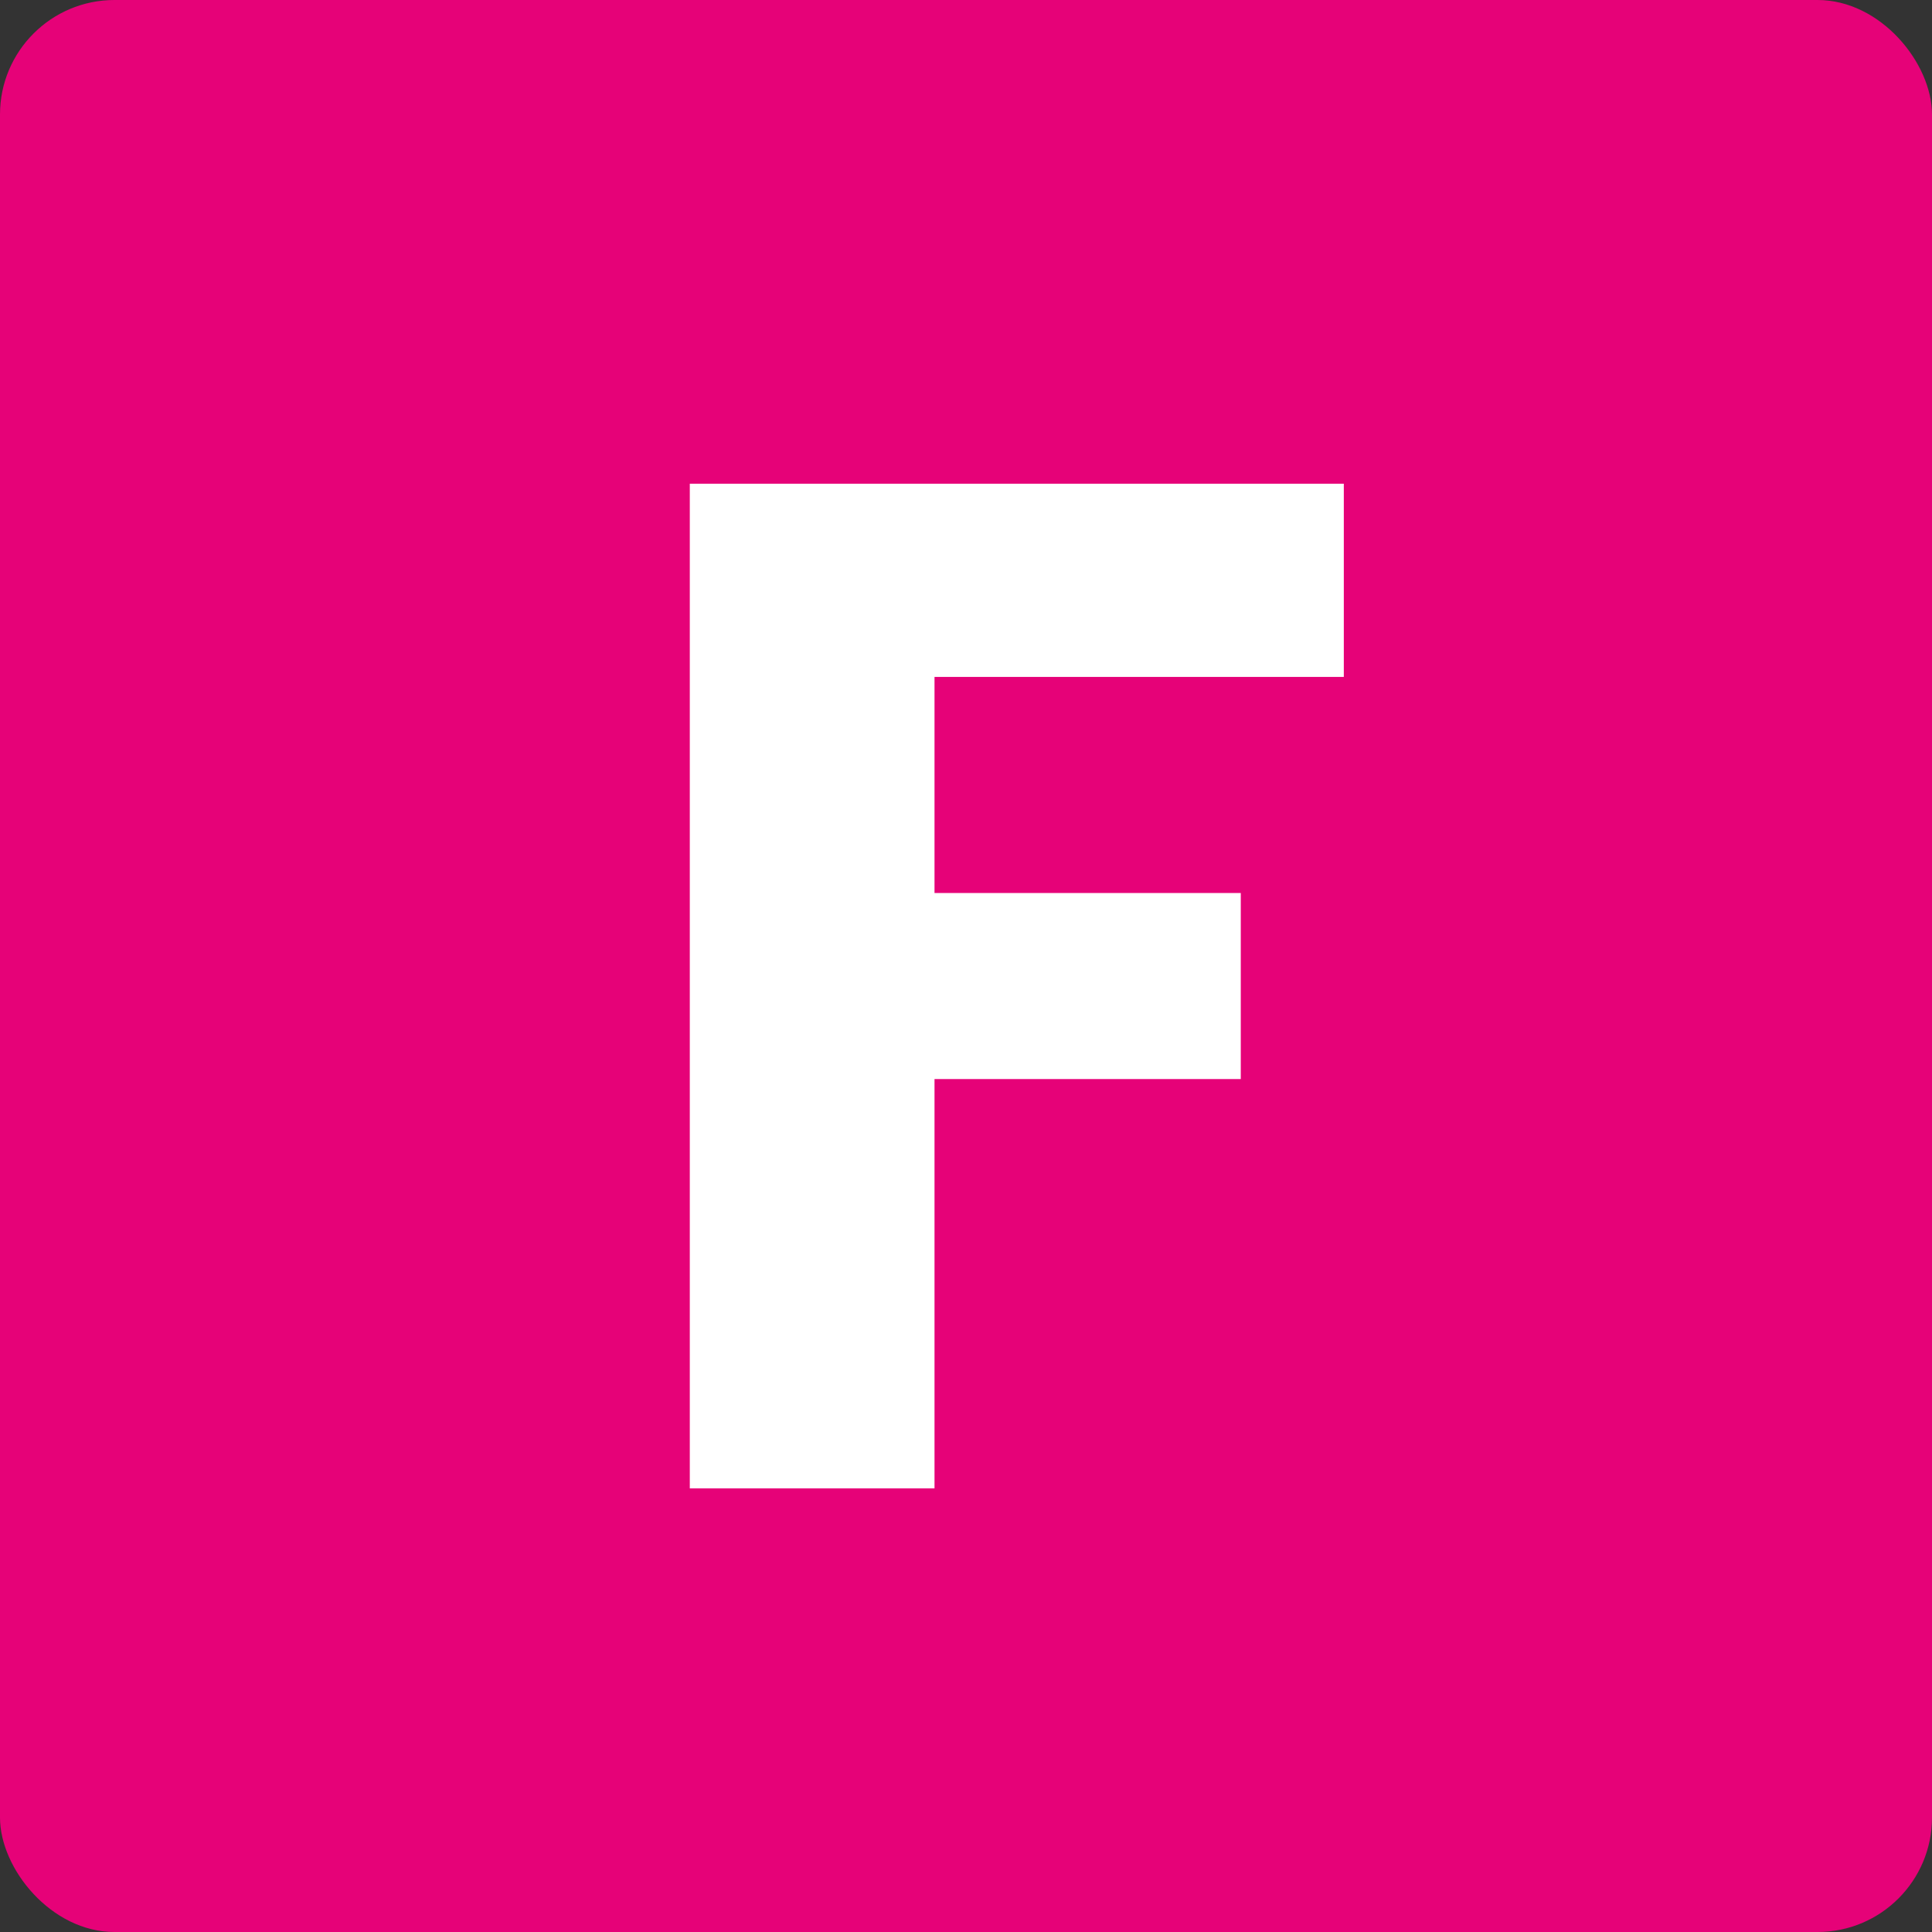 <svg width="135" height="135" viewBox="0 0 135 135" fill="none" xmlns="http://www.w3.org/2000/svg">
<rect x="0" y="0" width="135" height="135" fill="#333333" stroke="none"/>
<rect width="135" height="135" rx="8" fill="#E60278"/>
<path d="M93.9 33.8V47.3H65.3V62.4H86.7V75.4H65.3V104H48.2V33.8H93.9Z" fill="white"/>
</svg>

